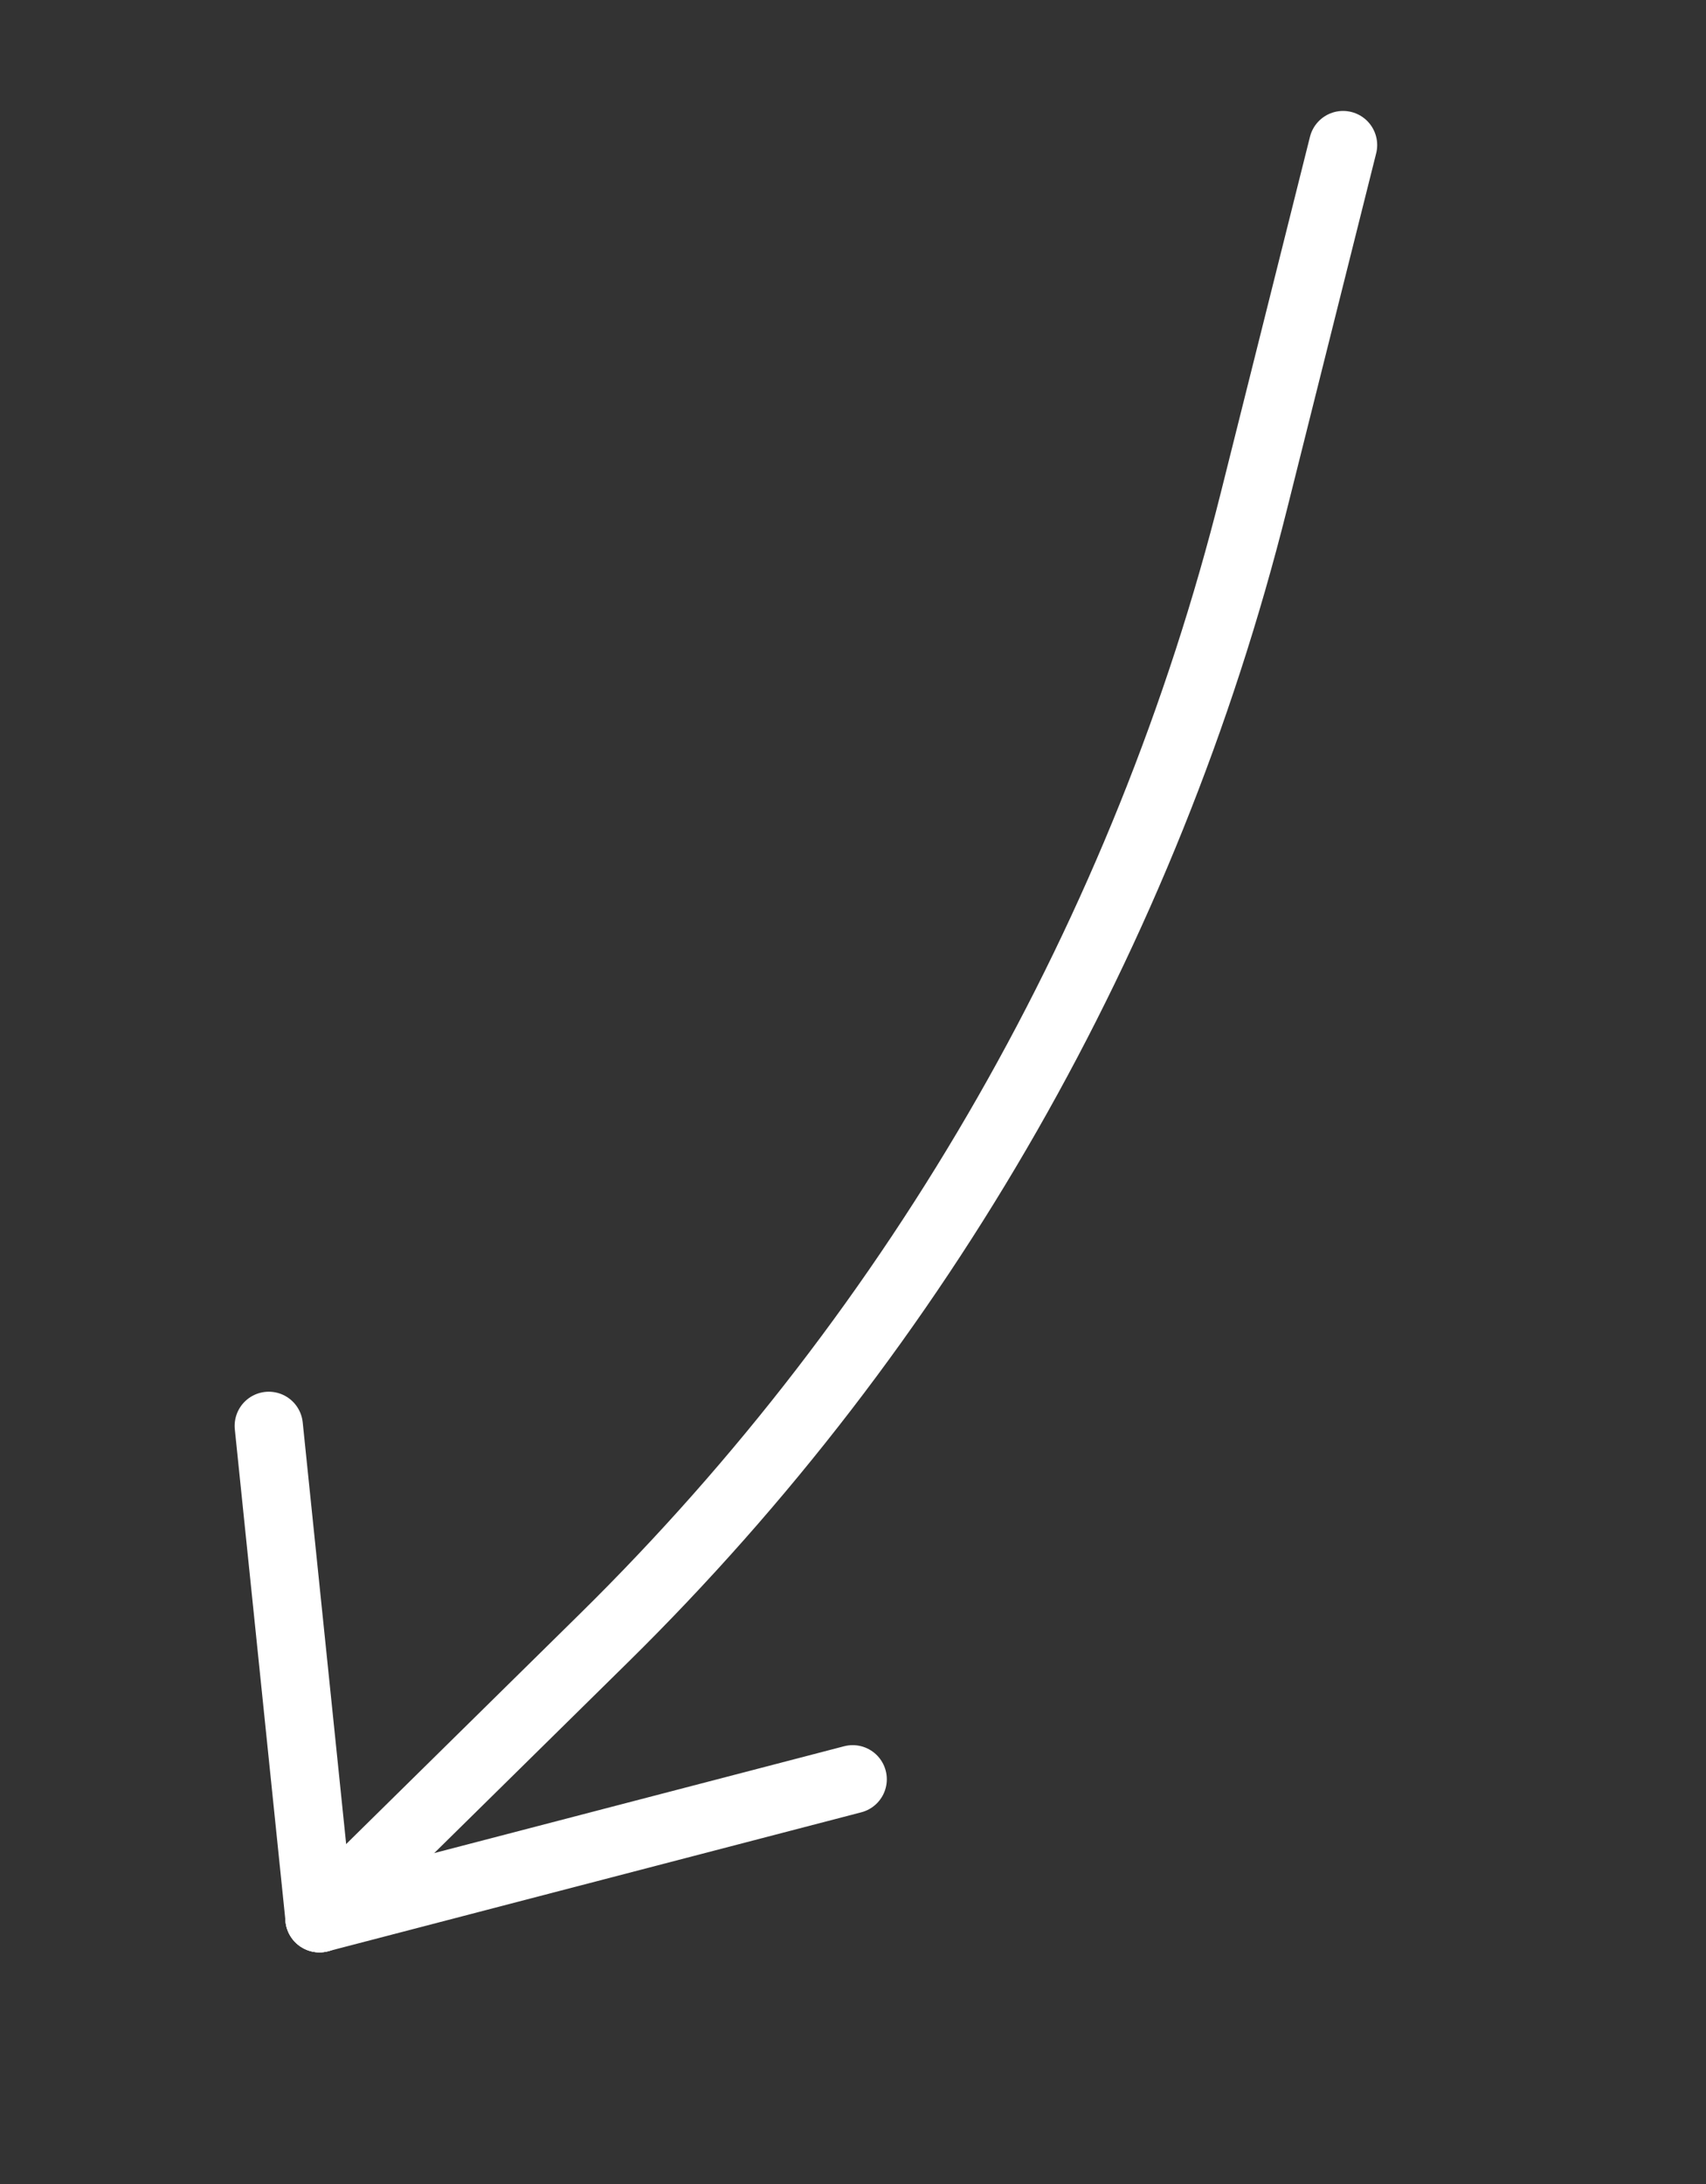 <svg width="50" height="64" viewBox="0 0 50 64" fill="none" xmlns="http://www.w3.org/2000/svg">
    <rect x="0" y="0" width="50" height="64" fill="#333333" stroke="none"/>
    <path d="M9.363 56.212L17.702 48C26.991 38.851 33.583 27.32 36.752 14.672L39.363 4.251" stroke="white" stroke-width="2" stroke-linecap="round" stroke-linejoin="round"/>
    <path d="M9.363 56.212L24.991 52.14" stroke="white" stroke-width="2" stroke-linecap="round" stroke-linejoin="round"/>
    <path d="M9.364 56.212L7.877 41.783" stroke="white" stroke-width="2" stroke-linecap="round" stroke-linejoin="round"/>
</svg>
